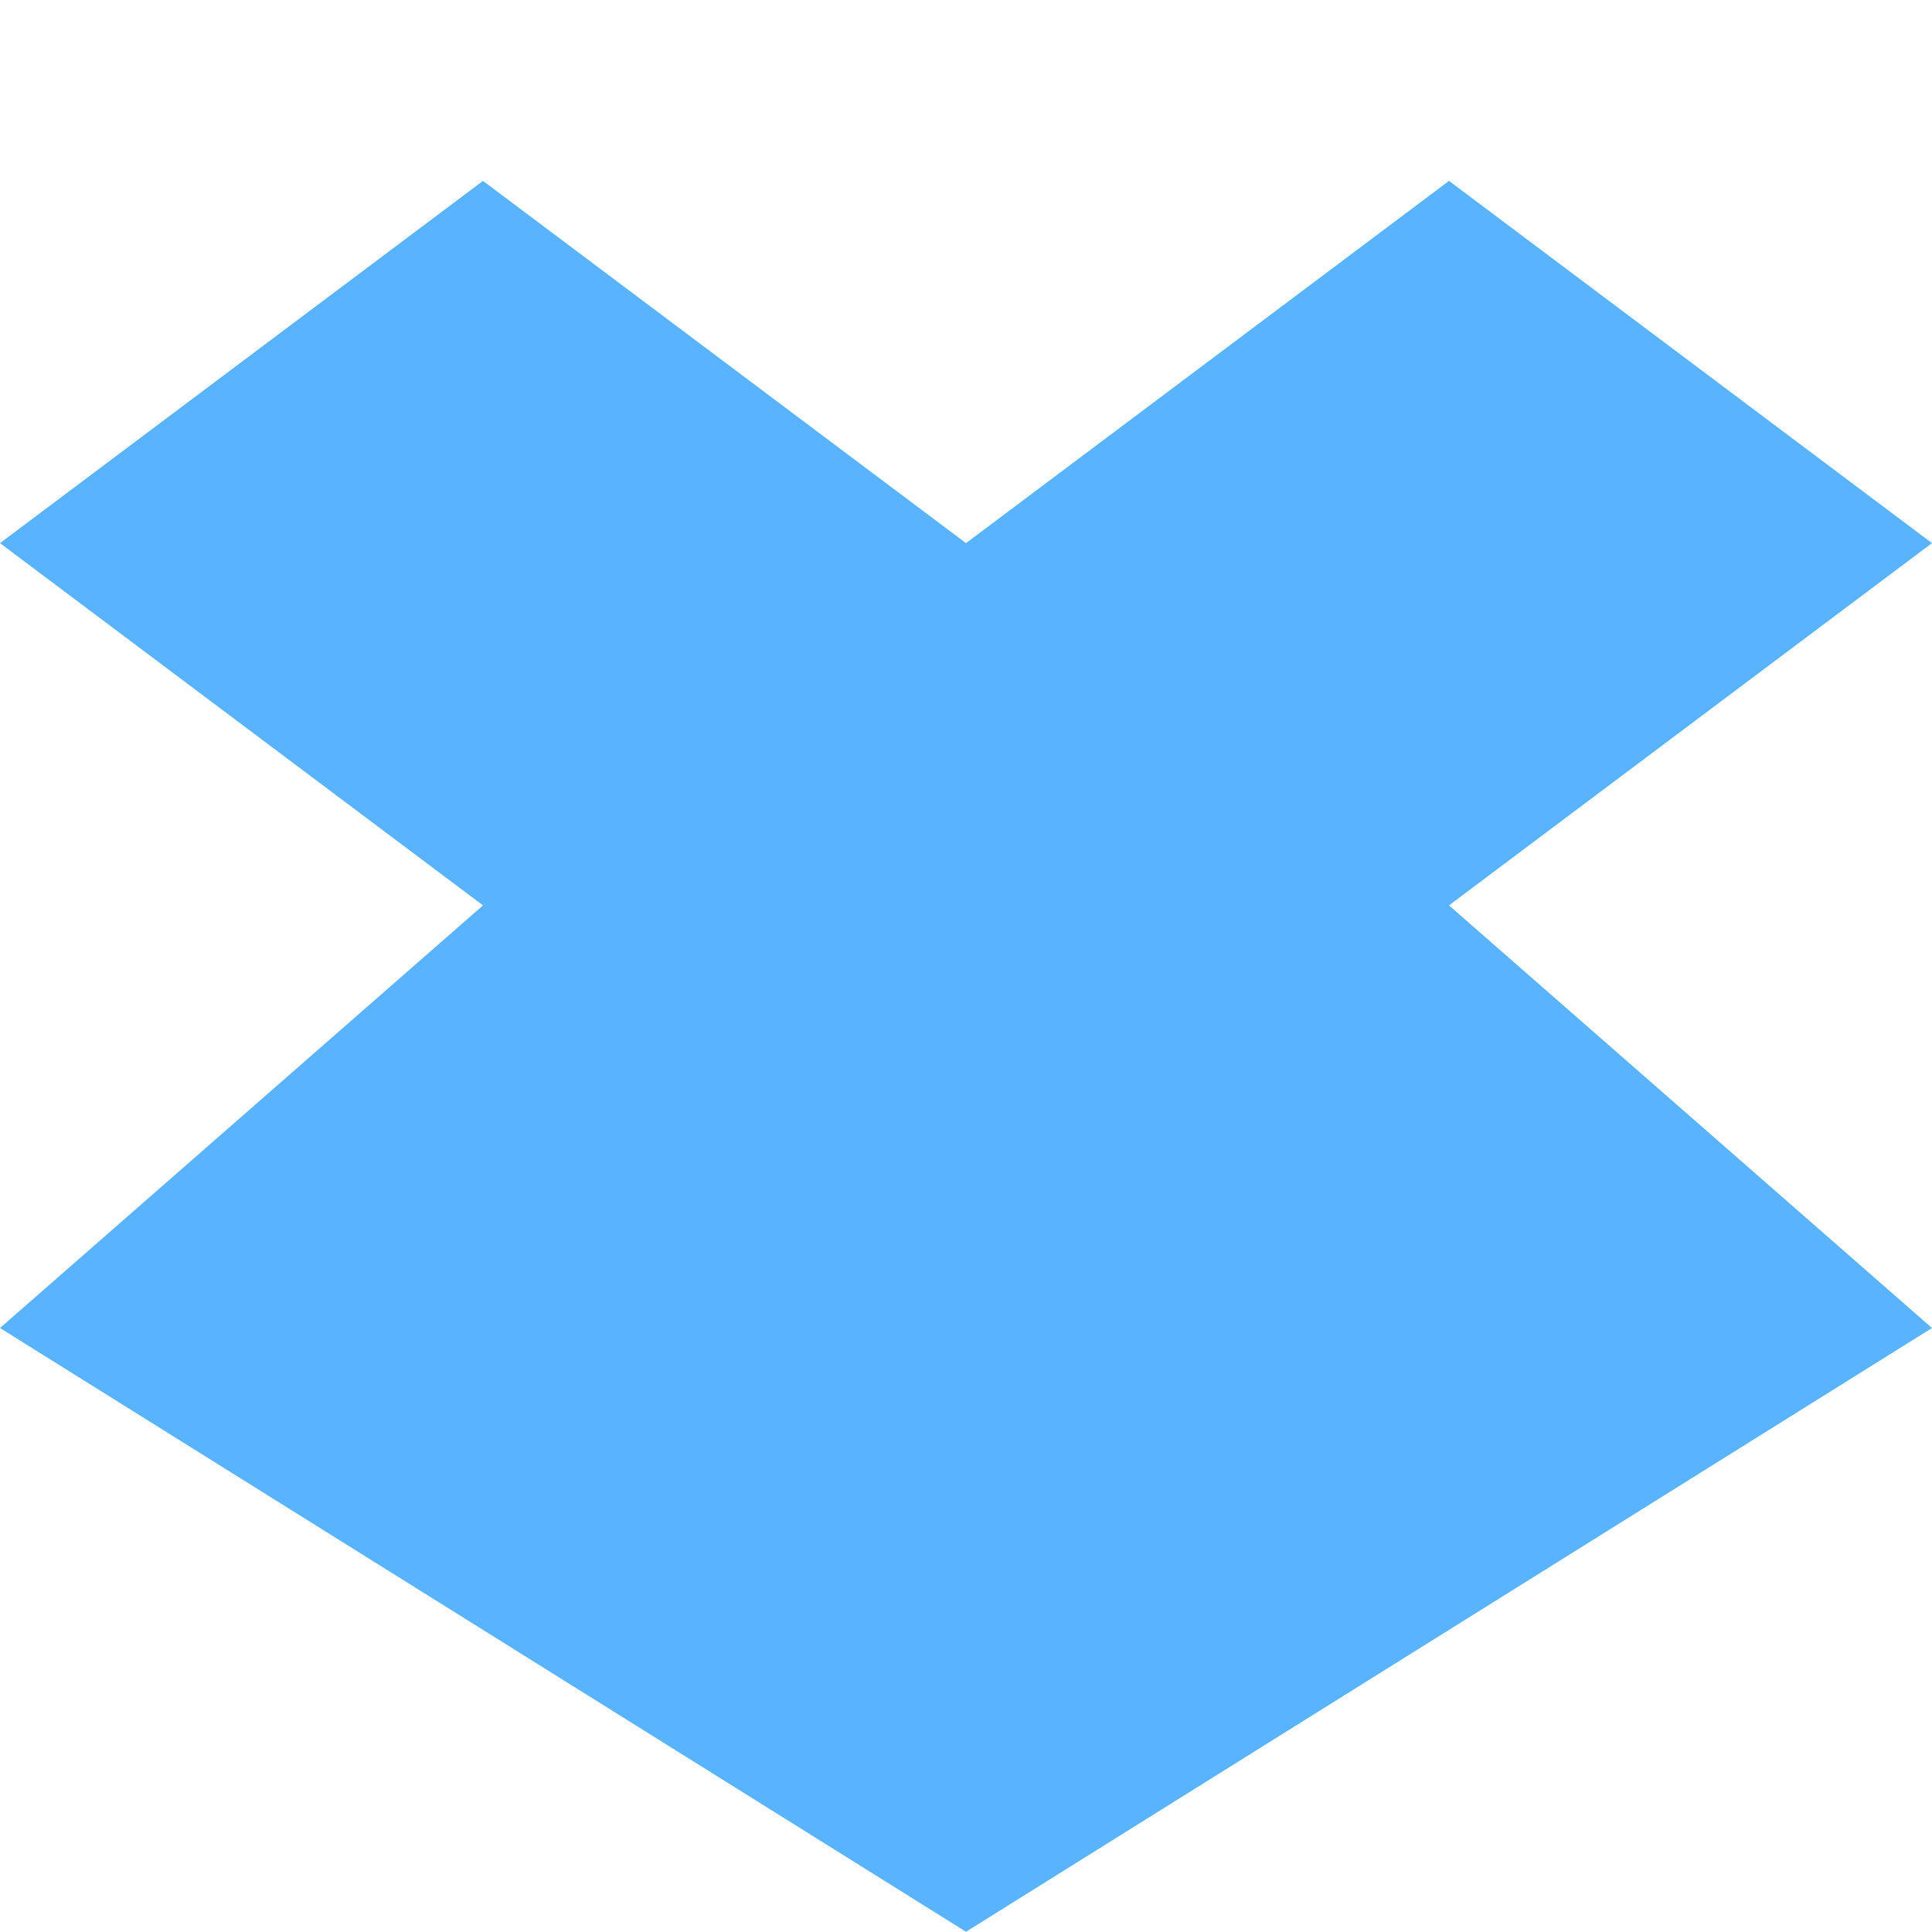 <svg xmlns="http://www.w3.org/2000/svg" viewBox="0 0 16 16">
 <g transform="translate(0,-1036.362)">
  <path d="m 4 1037.86 -4 3 4 3 -4 3.5 8 5 8 -5 -4 -3.5 4 -3 -4 -3 -4 3 z" style="fill:#59B3FF;fill-opacity:1;color:#000"/>
 </g>
</svg>
